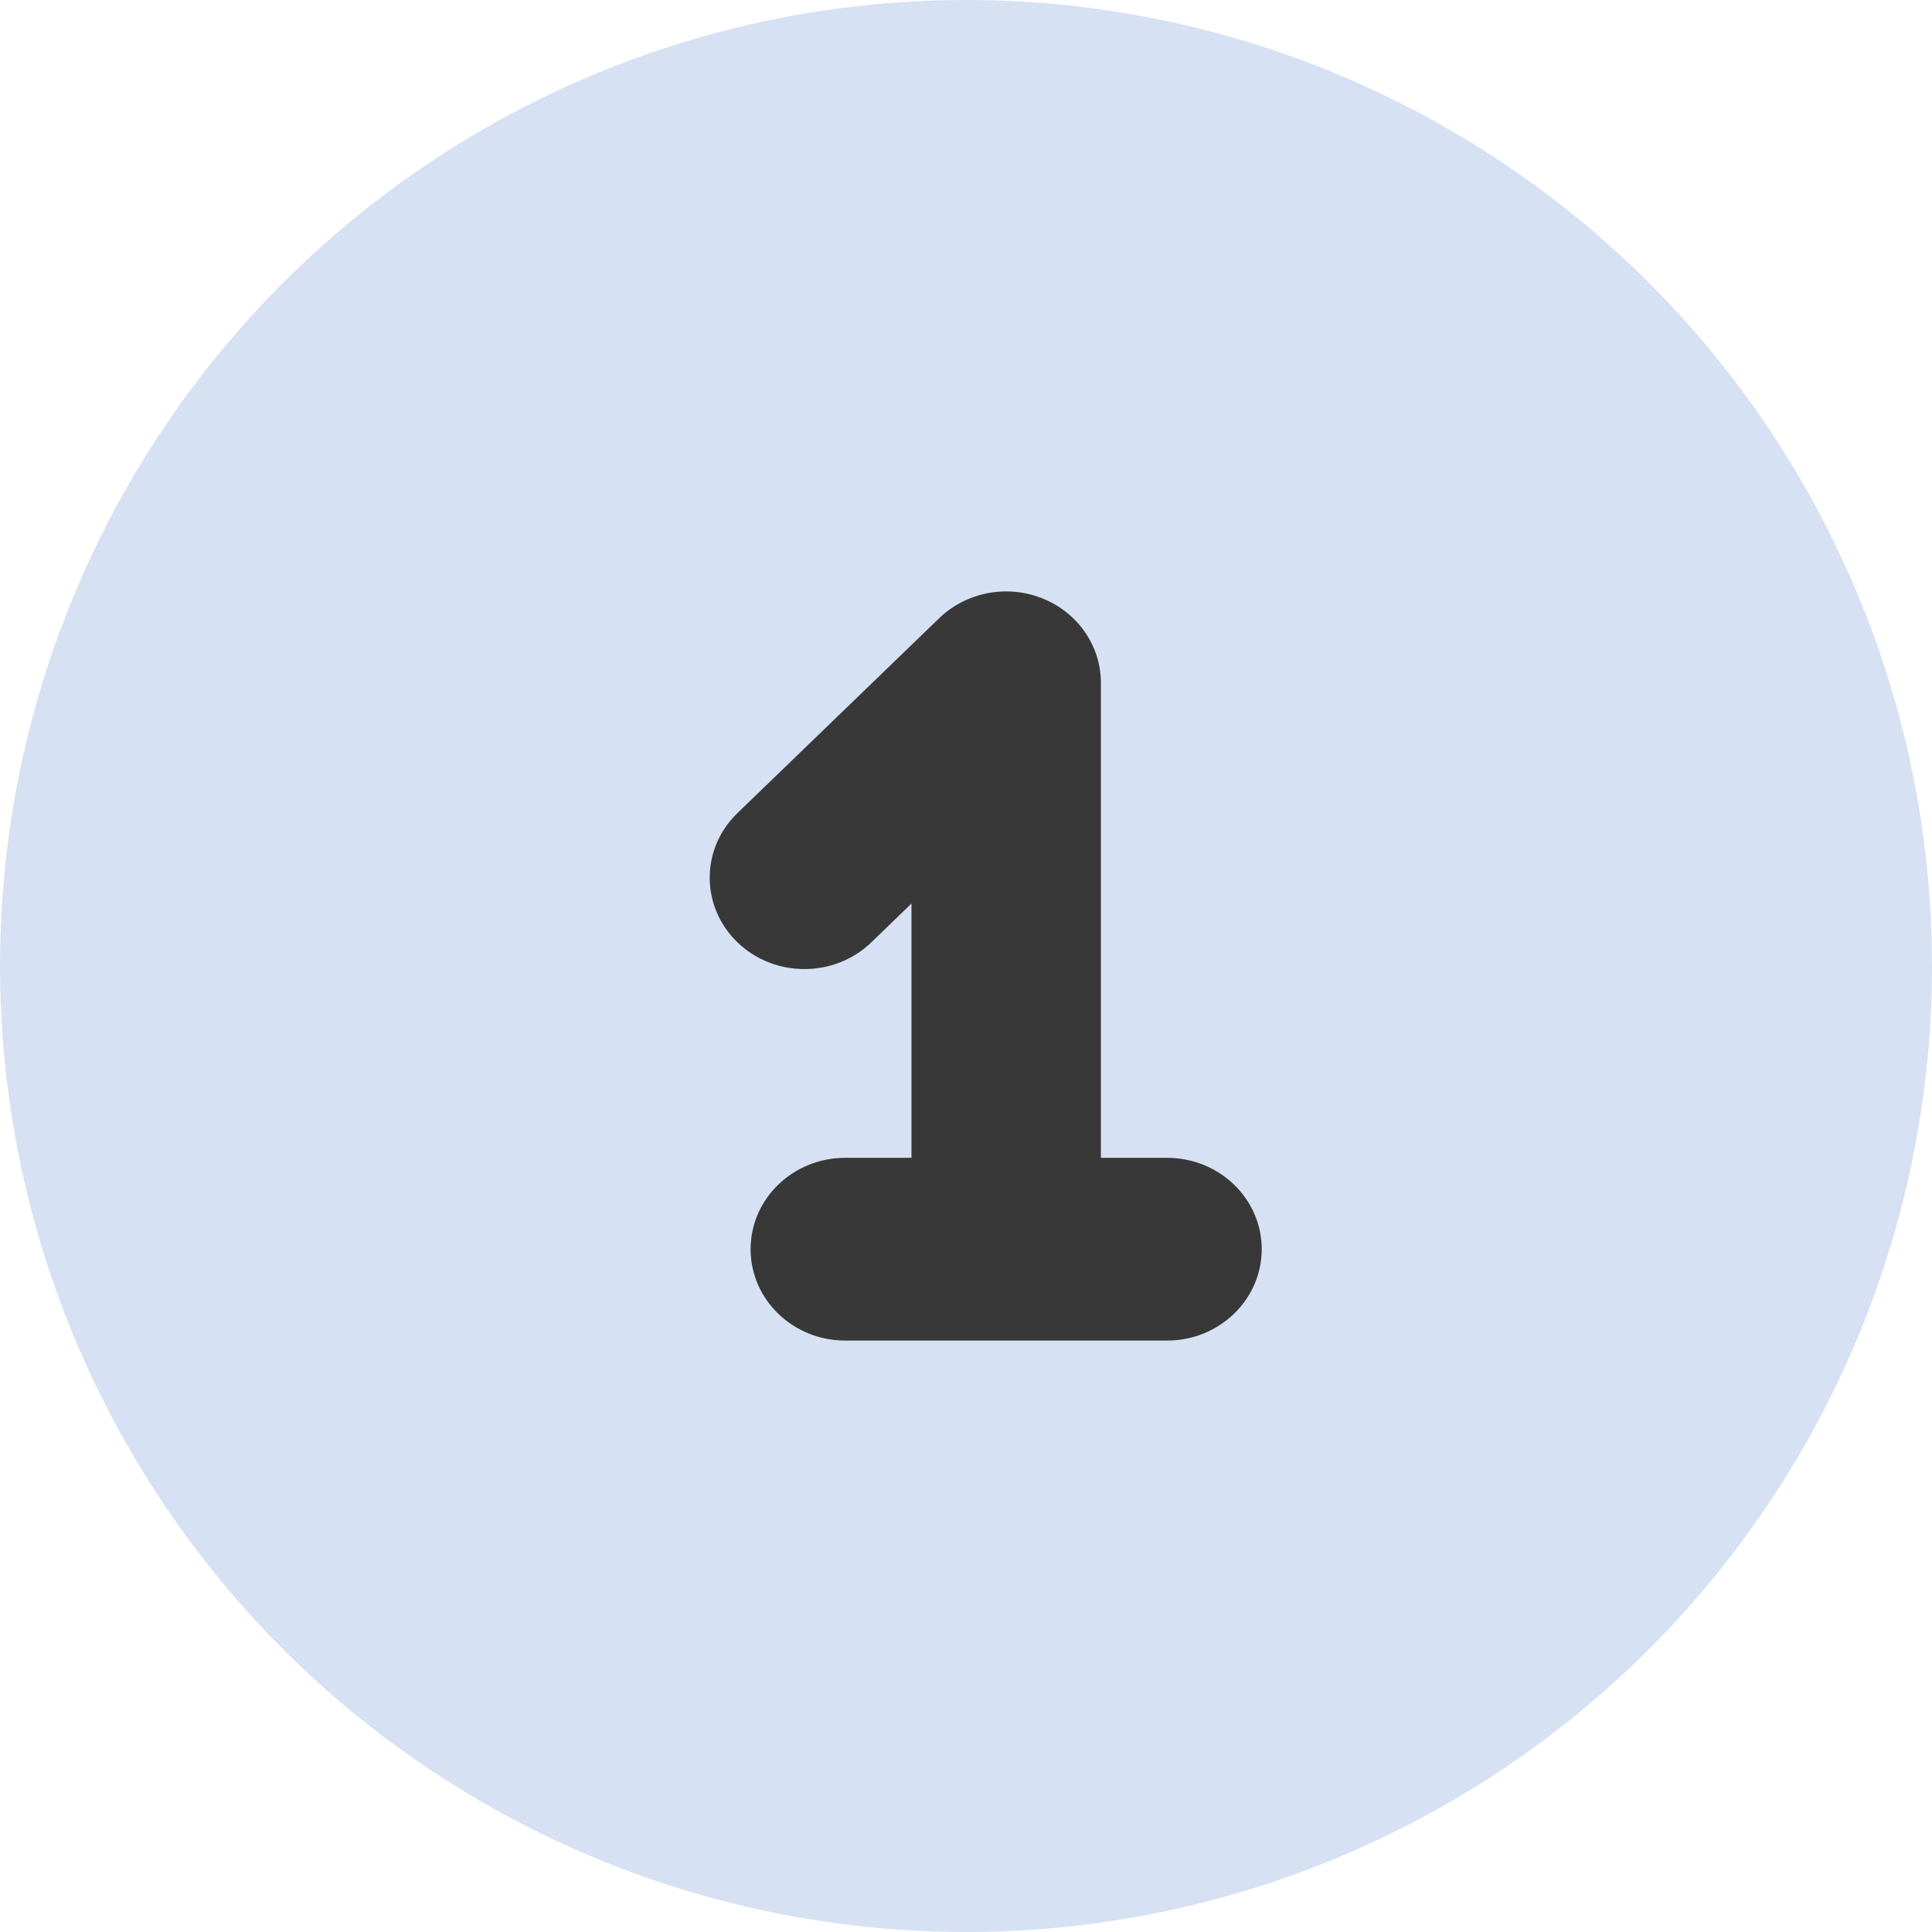 <svg width="49" height="49" viewBox="0 0 49 49" fill="none" xmlns="http://www.w3.org/2000/svg">
<circle cx="24.5" cy="24.5" r="24.5" fill="#D6E1F3"/>
<path d="M22.101 23.898L23.117 22.916V29.365H21.438C20.112 29.365 19.037 30.402 19.037 31.682C19.037 32.962 20.112 34 21.438 34H29.598C30.924 34 32 32.962 32 31.682C32 30.402 30.924 29.365 29.598 29.365H27.921V17.317C27.921 16.38 27.335 15.534 26.438 15.177C25.54 14.817 24.507 15.017 23.82 15.679L18.703 20.622C17.765 21.527 17.766 22.995 18.704 23.9C19.643 24.804 21.163 24.804 22.101 23.898Z" fill="#383838"/>
</svg>
